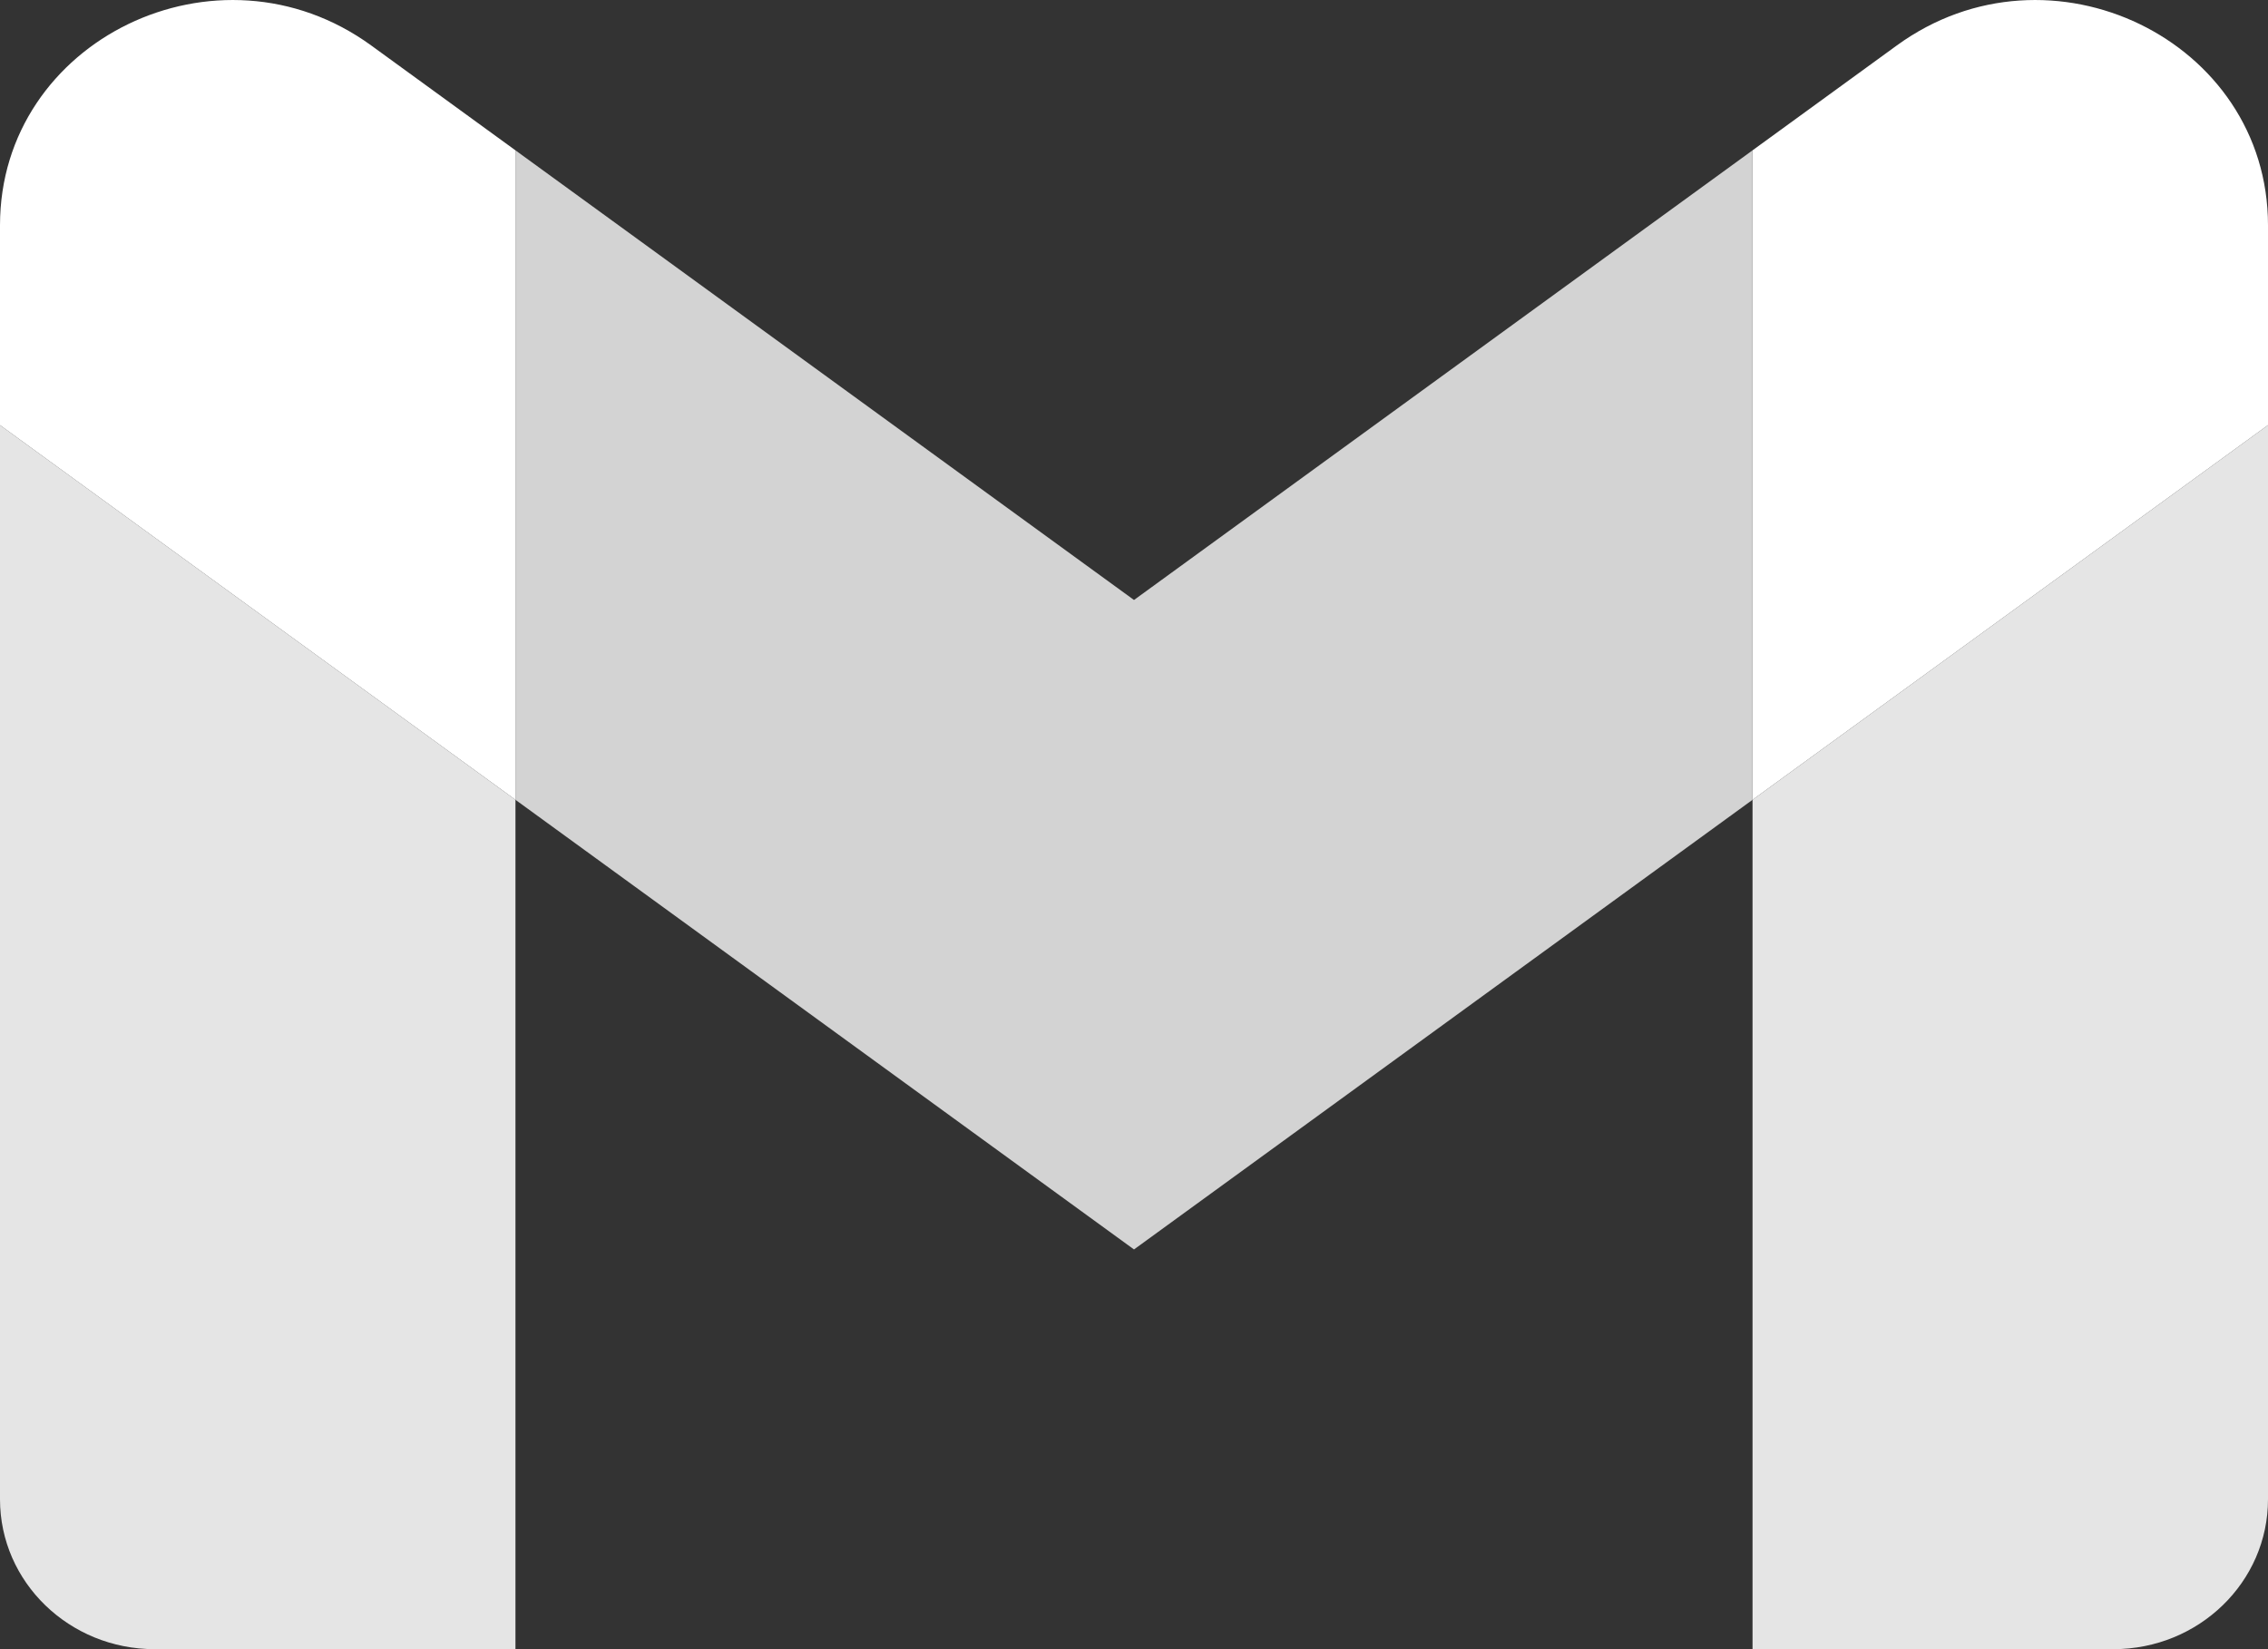 <?xml version="1.0" encoding="UTF-8"?>
<svg width="44px" height="32px" viewBox="0 0 44 32" version="1.1" xmlns="http://www.w3.org/2000/svg" xmlns:xlink="http://www.w3.org/1999/xlink">
    <rect x="0" y="0" width="44" height="32" fill="#333333" stroke="none"/>
    <title>Gmail_icon_(2020)</title>
    <g id="页面-2" stroke="none" stroke-width="1" fill="none" fill-rule="evenodd">
        <g id="HRI-Wallets-添加新账户" transform="translate(-742, -443)" fill-rule="nonzero">
            <g id="编组-2" transform="translate(548, 419)">
                <g id="Gmail_icon_(2020)" transform="translate(194, 24)">
                    <path d="M3,32 L10,32 L10,15.519 L0,8.249 L0,29.092 C0,30.701 1.345,32 3,32" id="路径" fill="#E5E5E5"></path>
                    <path d="M34,32 L41,32 C42.66,32 44,30.696 44,29.092 L44,8.249 L34,15.519" id="路径" fill="#E5E5E5"></path>
                    <path d="M34,2.917 L34,15.519 L44,8.249 L44,4.371 C44,0.774 39.765,-1.276 36.8,0.881" id="路径" fill="#FFFFFF"></path>
                    <polyline id="路径" fill="#D3D3D3" points="10 15.519 10 2.917 22 11.642 34 2.917 34 15.519 22 24.244"></polyline>
                    <path d="M0,4.371 L0,8.249 L10,15.519 L10,2.917 L7.2,0.881 C4.23,-1.276 0,0.774 0,4.371" id="路径" fill="#FFFFFF"></path>
                </g>
            </g>
        </g>
    </g>
</svg>